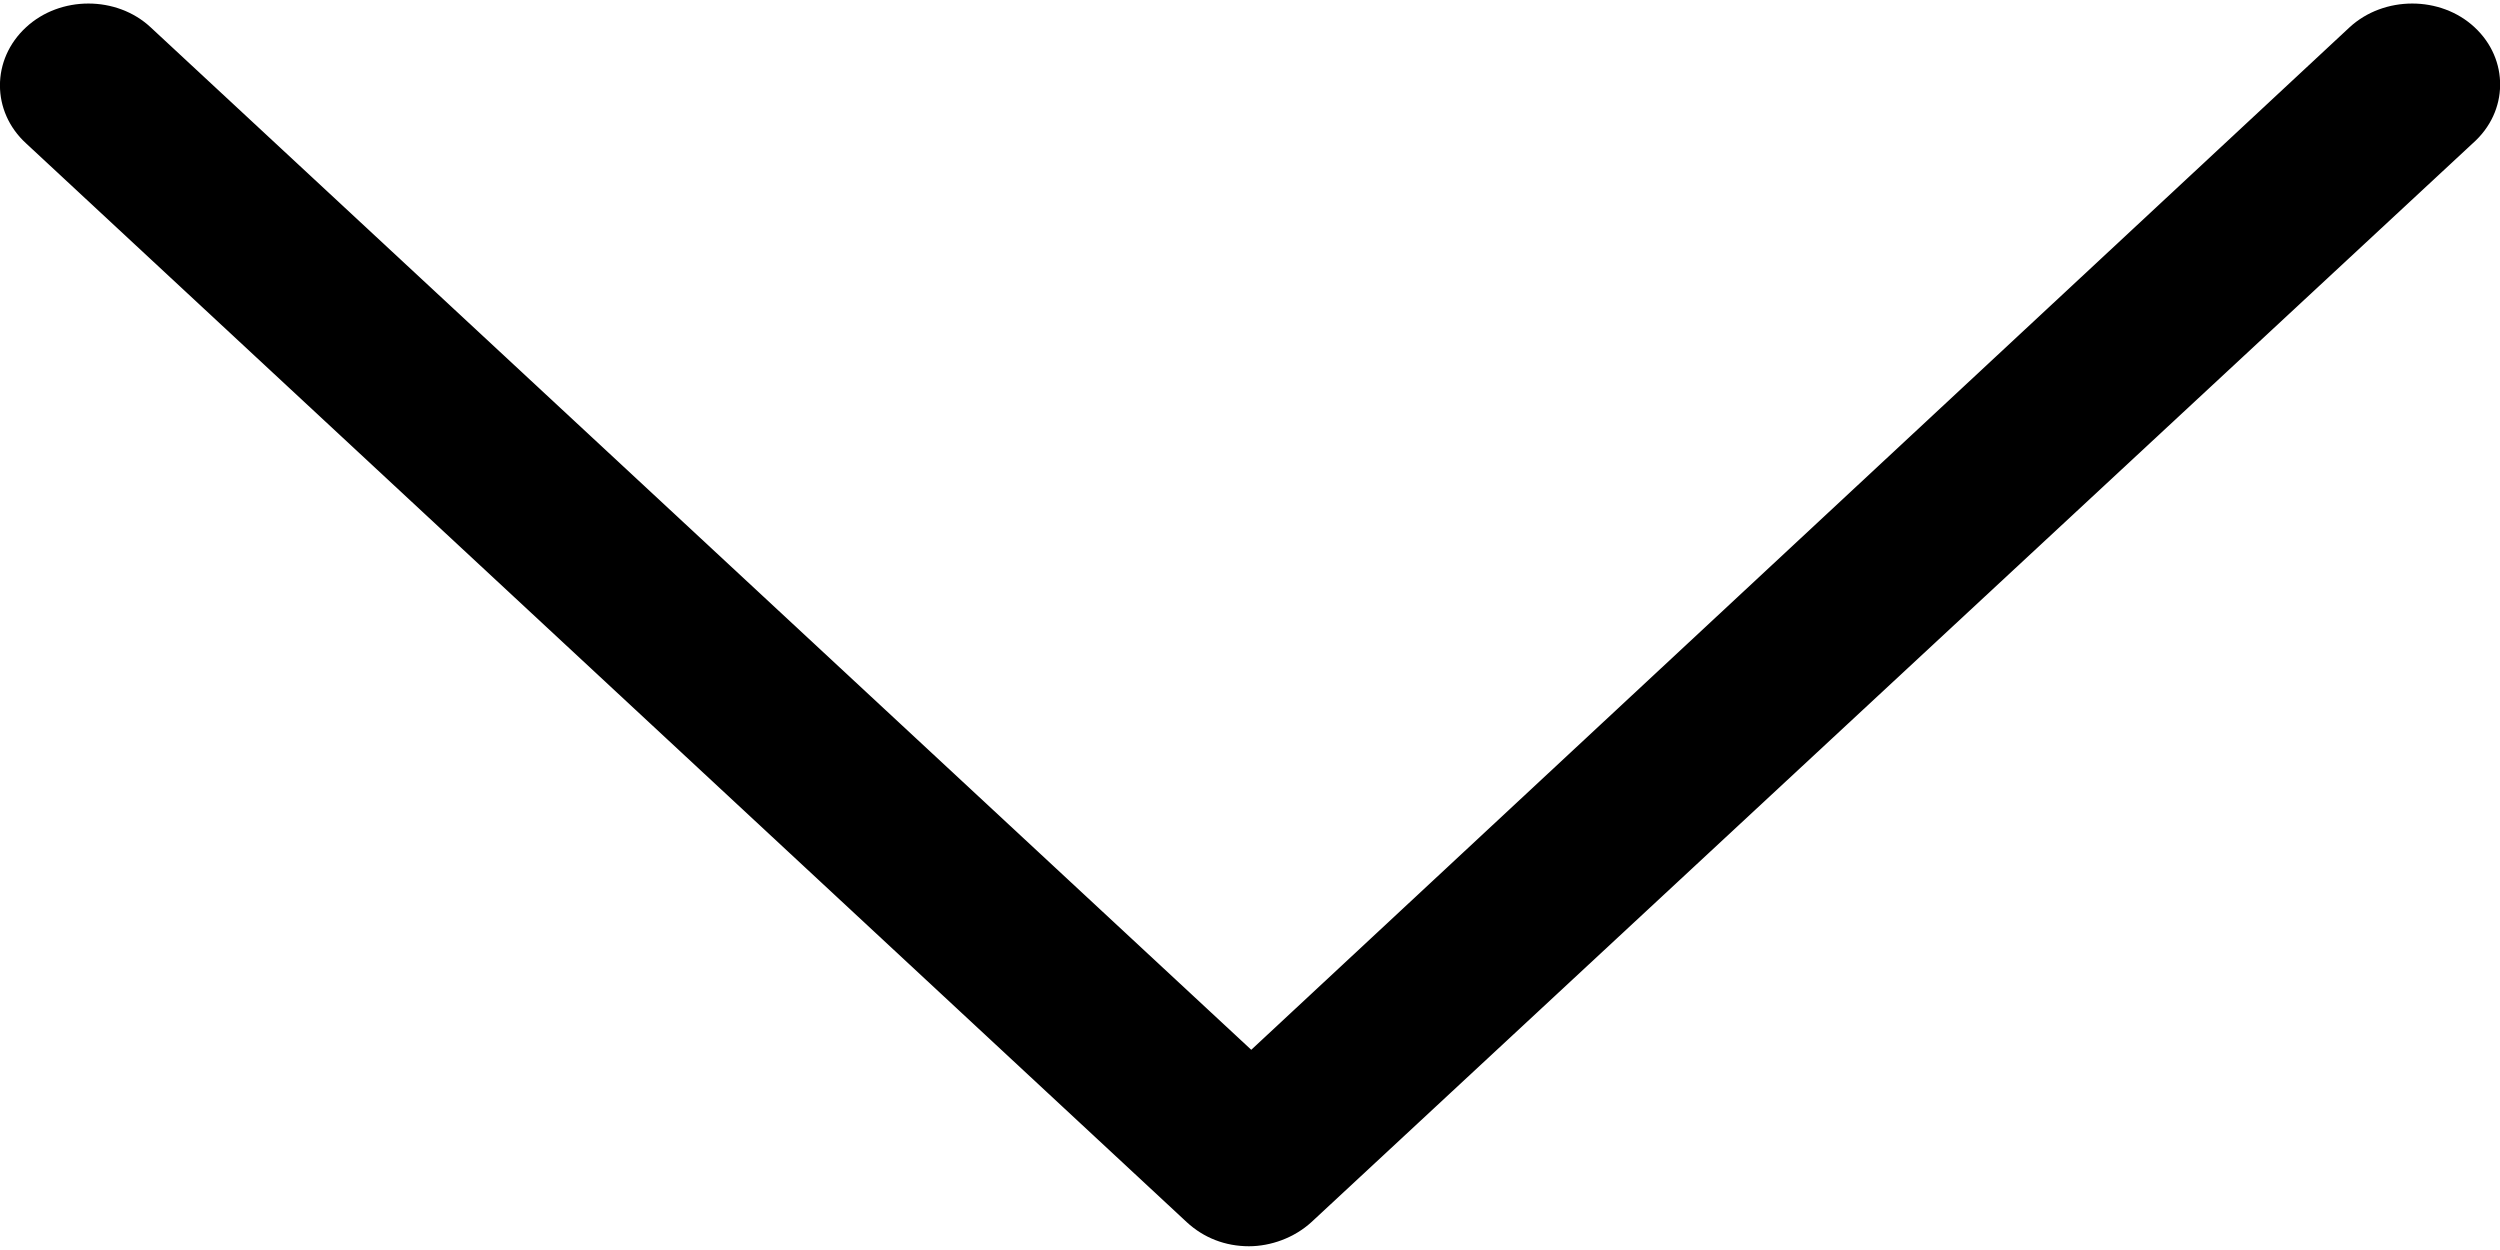 <?xml version="1.0" encoding="utf-8"?>
<!-- Generator: Adobe Illustrator 16.0.0, SVG Export Plug-In . SVG Version: 6.00 Build 0)  -->
<!DOCTYPE svg PUBLIC "-//W3C//DTD SVG 1.1//EN" "http://www.w3.org/Graphics/SVG/1.1/DTD/svg11.dtd">
<svg version="1.1" id="Layer_1" xmlns="http://www.w3.org/2000/svg" xmlns:xlink="http://www.w3.org/1999/xlink" x="0px" y="0px"
	 width="12px" height="6px" viewBox="0 1.5 12 6" enable-background="new 0 1.5 12 6" xml:space="preserve">
<g>
	<path d="M11.878,1.631c-0.163-0.152-0.435-0.152-0.6,0L6.006,6.539L0.723,1.631c-0.163-0.152-0.434-0.152-0.598,0
		c-0.167,0.154-0.167,0.404,0,0.557l5.571,5.178c0.082,0.076,0.186,0.116,0.299,0.116c0.104,0,0.217-0.04,0.3-0.116l5.574-5.178
		C12.043,2.035,12.043,1.784,11.878,1.631z"/>
</g>
</svg>
